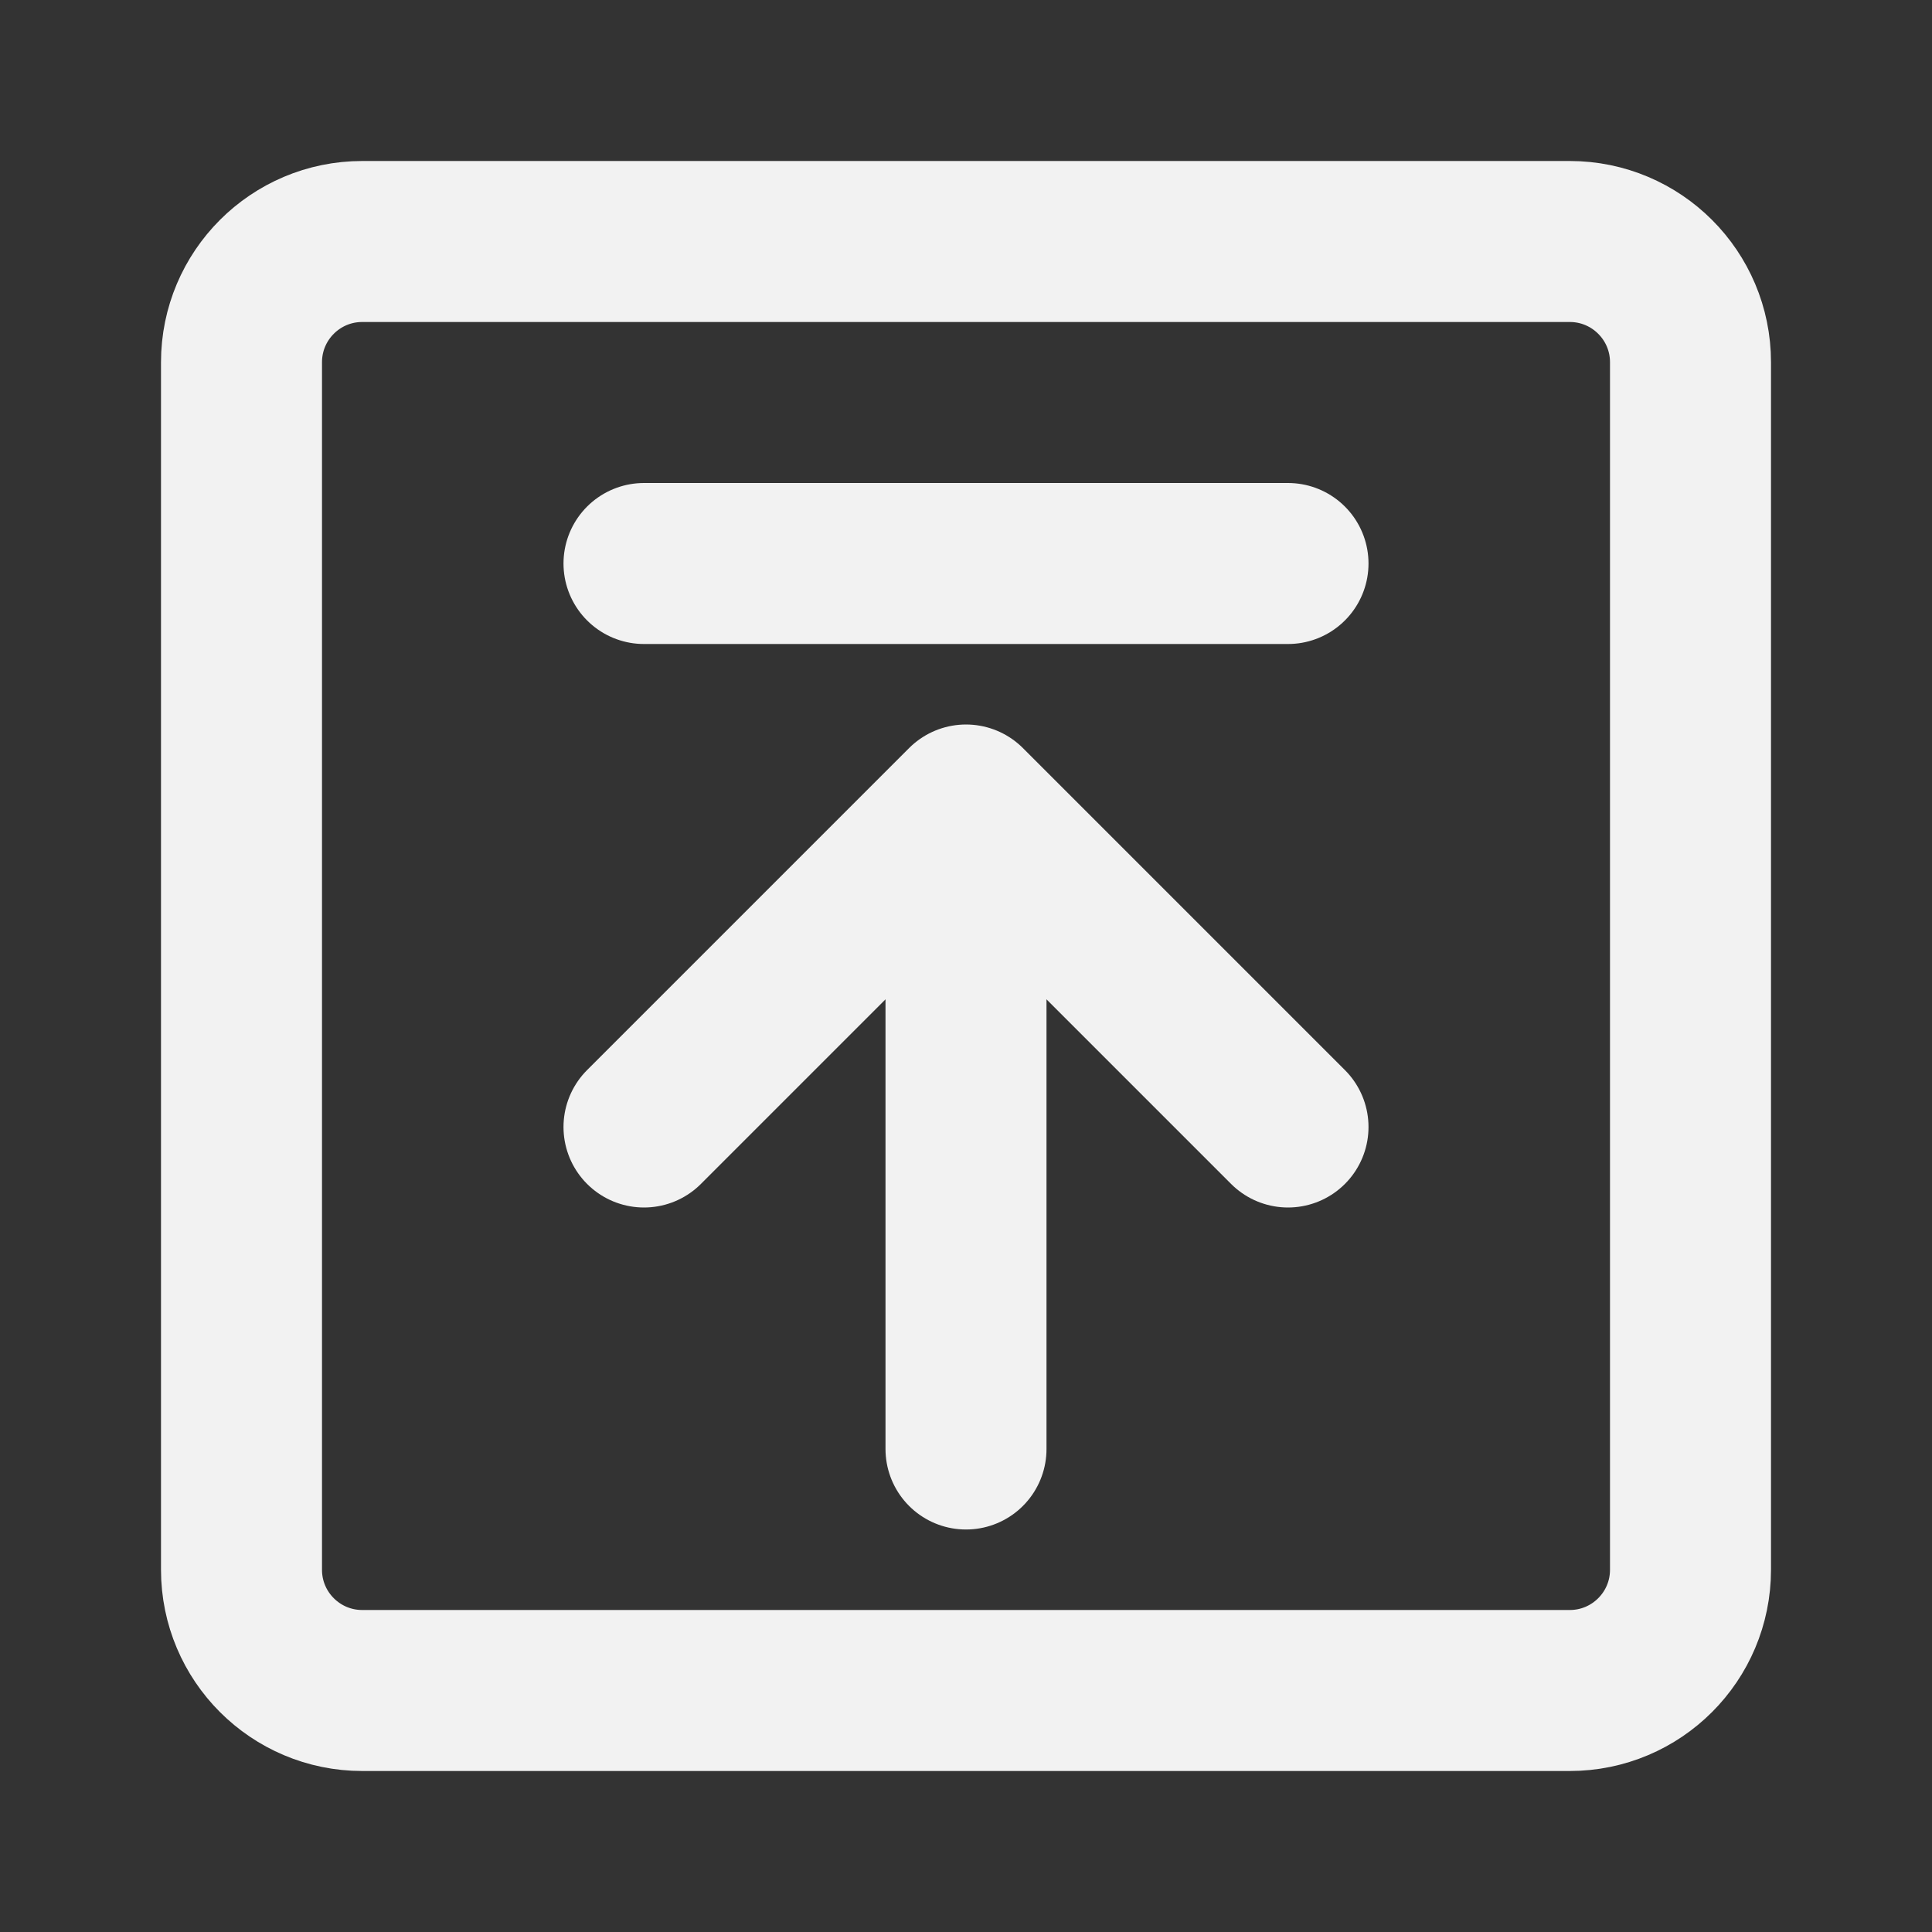 <?xml version="1.0" encoding="UTF-8"?><svg width="24" height="24" viewBox="0 0 48 48" fill="none" xmlns="http://www.w3.org/2000/svg"><rect x="0" y="0" width="48" height="48" fill="#333333" stroke="none"/><path d="M39 6H9C7.343 6 6 7.343 6 9V39C6 40.657 7.343 42 9 42H39C40.657 42 42 40.657 42 39V9C42 7.343 40.657 6 39 6Z" fill="none" stroke="#F2F2F2" stroke-width="4" stroke-linejoin="round"/><path d="M32 28L24 20L16 28" stroke="#F2F2F2" stroke-width="4" stroke-linecap="round" stroke-linejoin="round"/><path d="M24 36V20.5" stroke="#F2F2F2" stroke-width="4" stroke-linecap="round" stroke-linejoin="round"/><path d="M16 14H32" stroke="#F2F2F2" stroke-width="4" stroke-linecap="round" stroke-linejoin="round"/></svg>